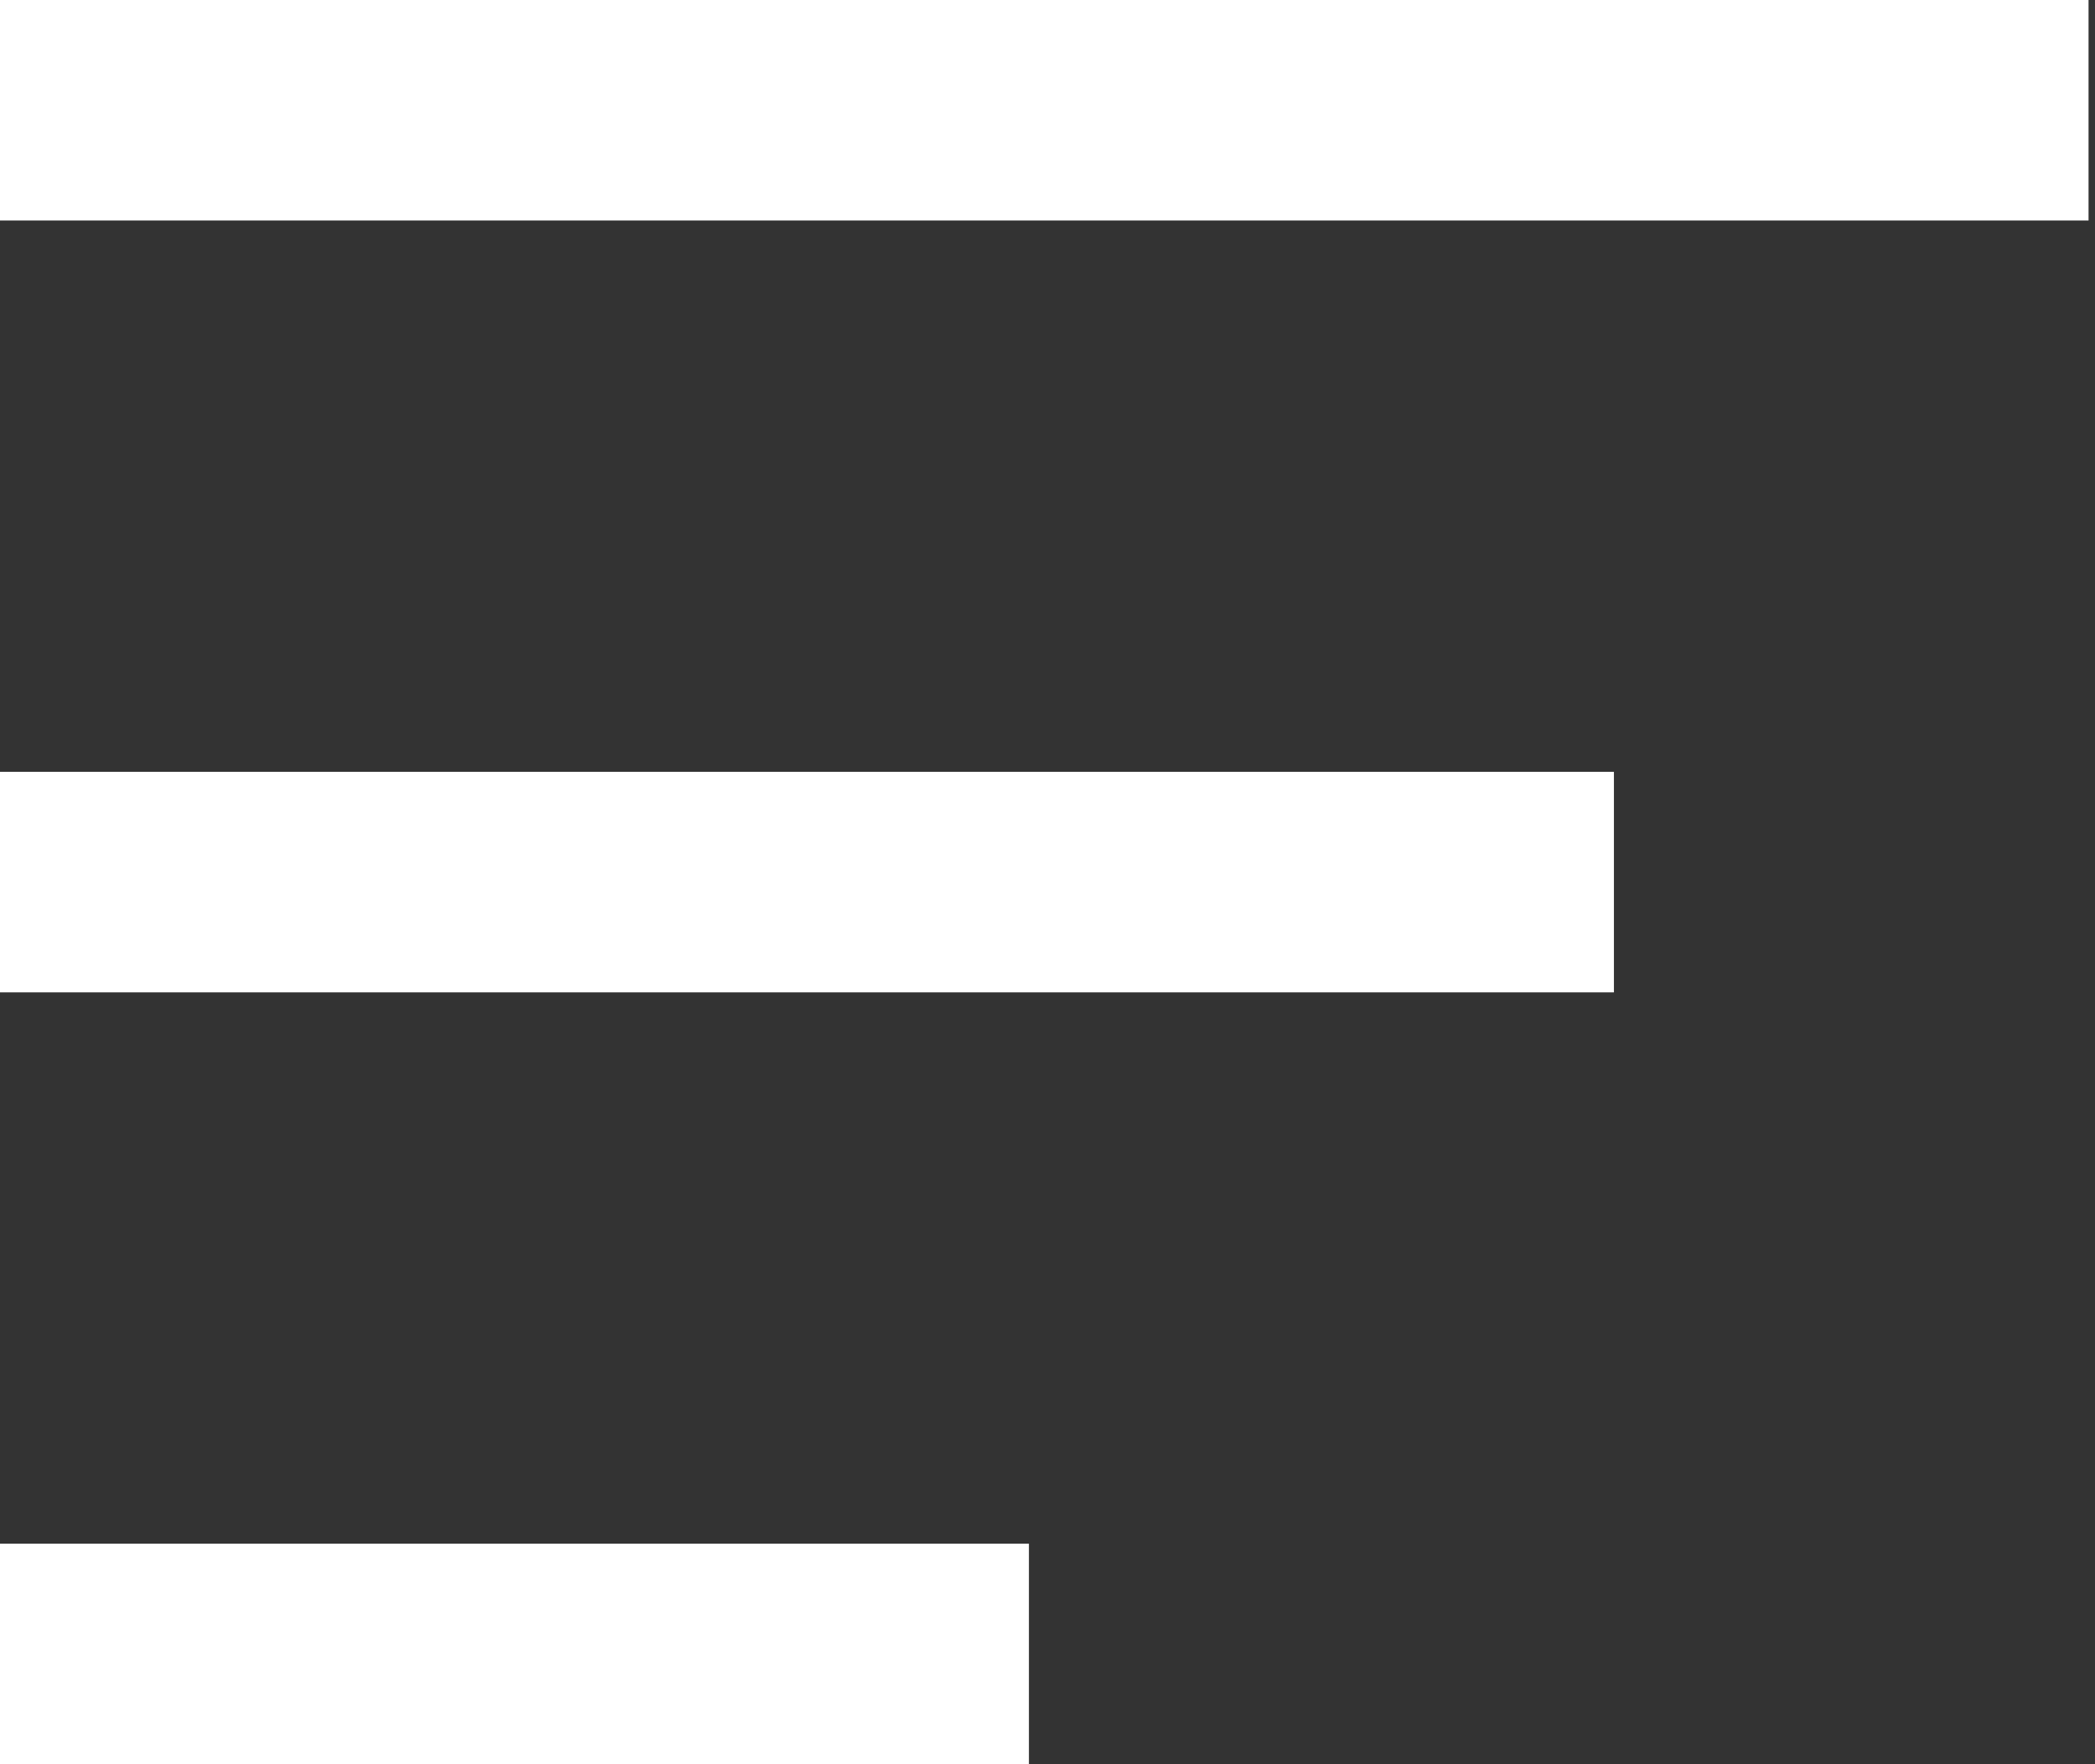 <svg id="m-index" viewBox="0 0 38 32" xmlns="http://www.w3.org/2000/svg" xmlns:xlink="http://www.w3.org/1999/xlink">
    <rect x="0" y="0" width="38" height="32" fill="#333333" stroke="none"/>
    <title>galerie</title>
    <path fill="#fff" style="fill: #fff" d="M0 0h37.883v4h-37.883v-4z"></path>
    <path fill="#fff" style="fill: #fff" d="M0 14h29.274v4h-29.274v-4z"></path>
    <path fill="#fff" style="fill: #fff" d="M0 28h18.663v4h-18.663v-4z"></path>
</svg>